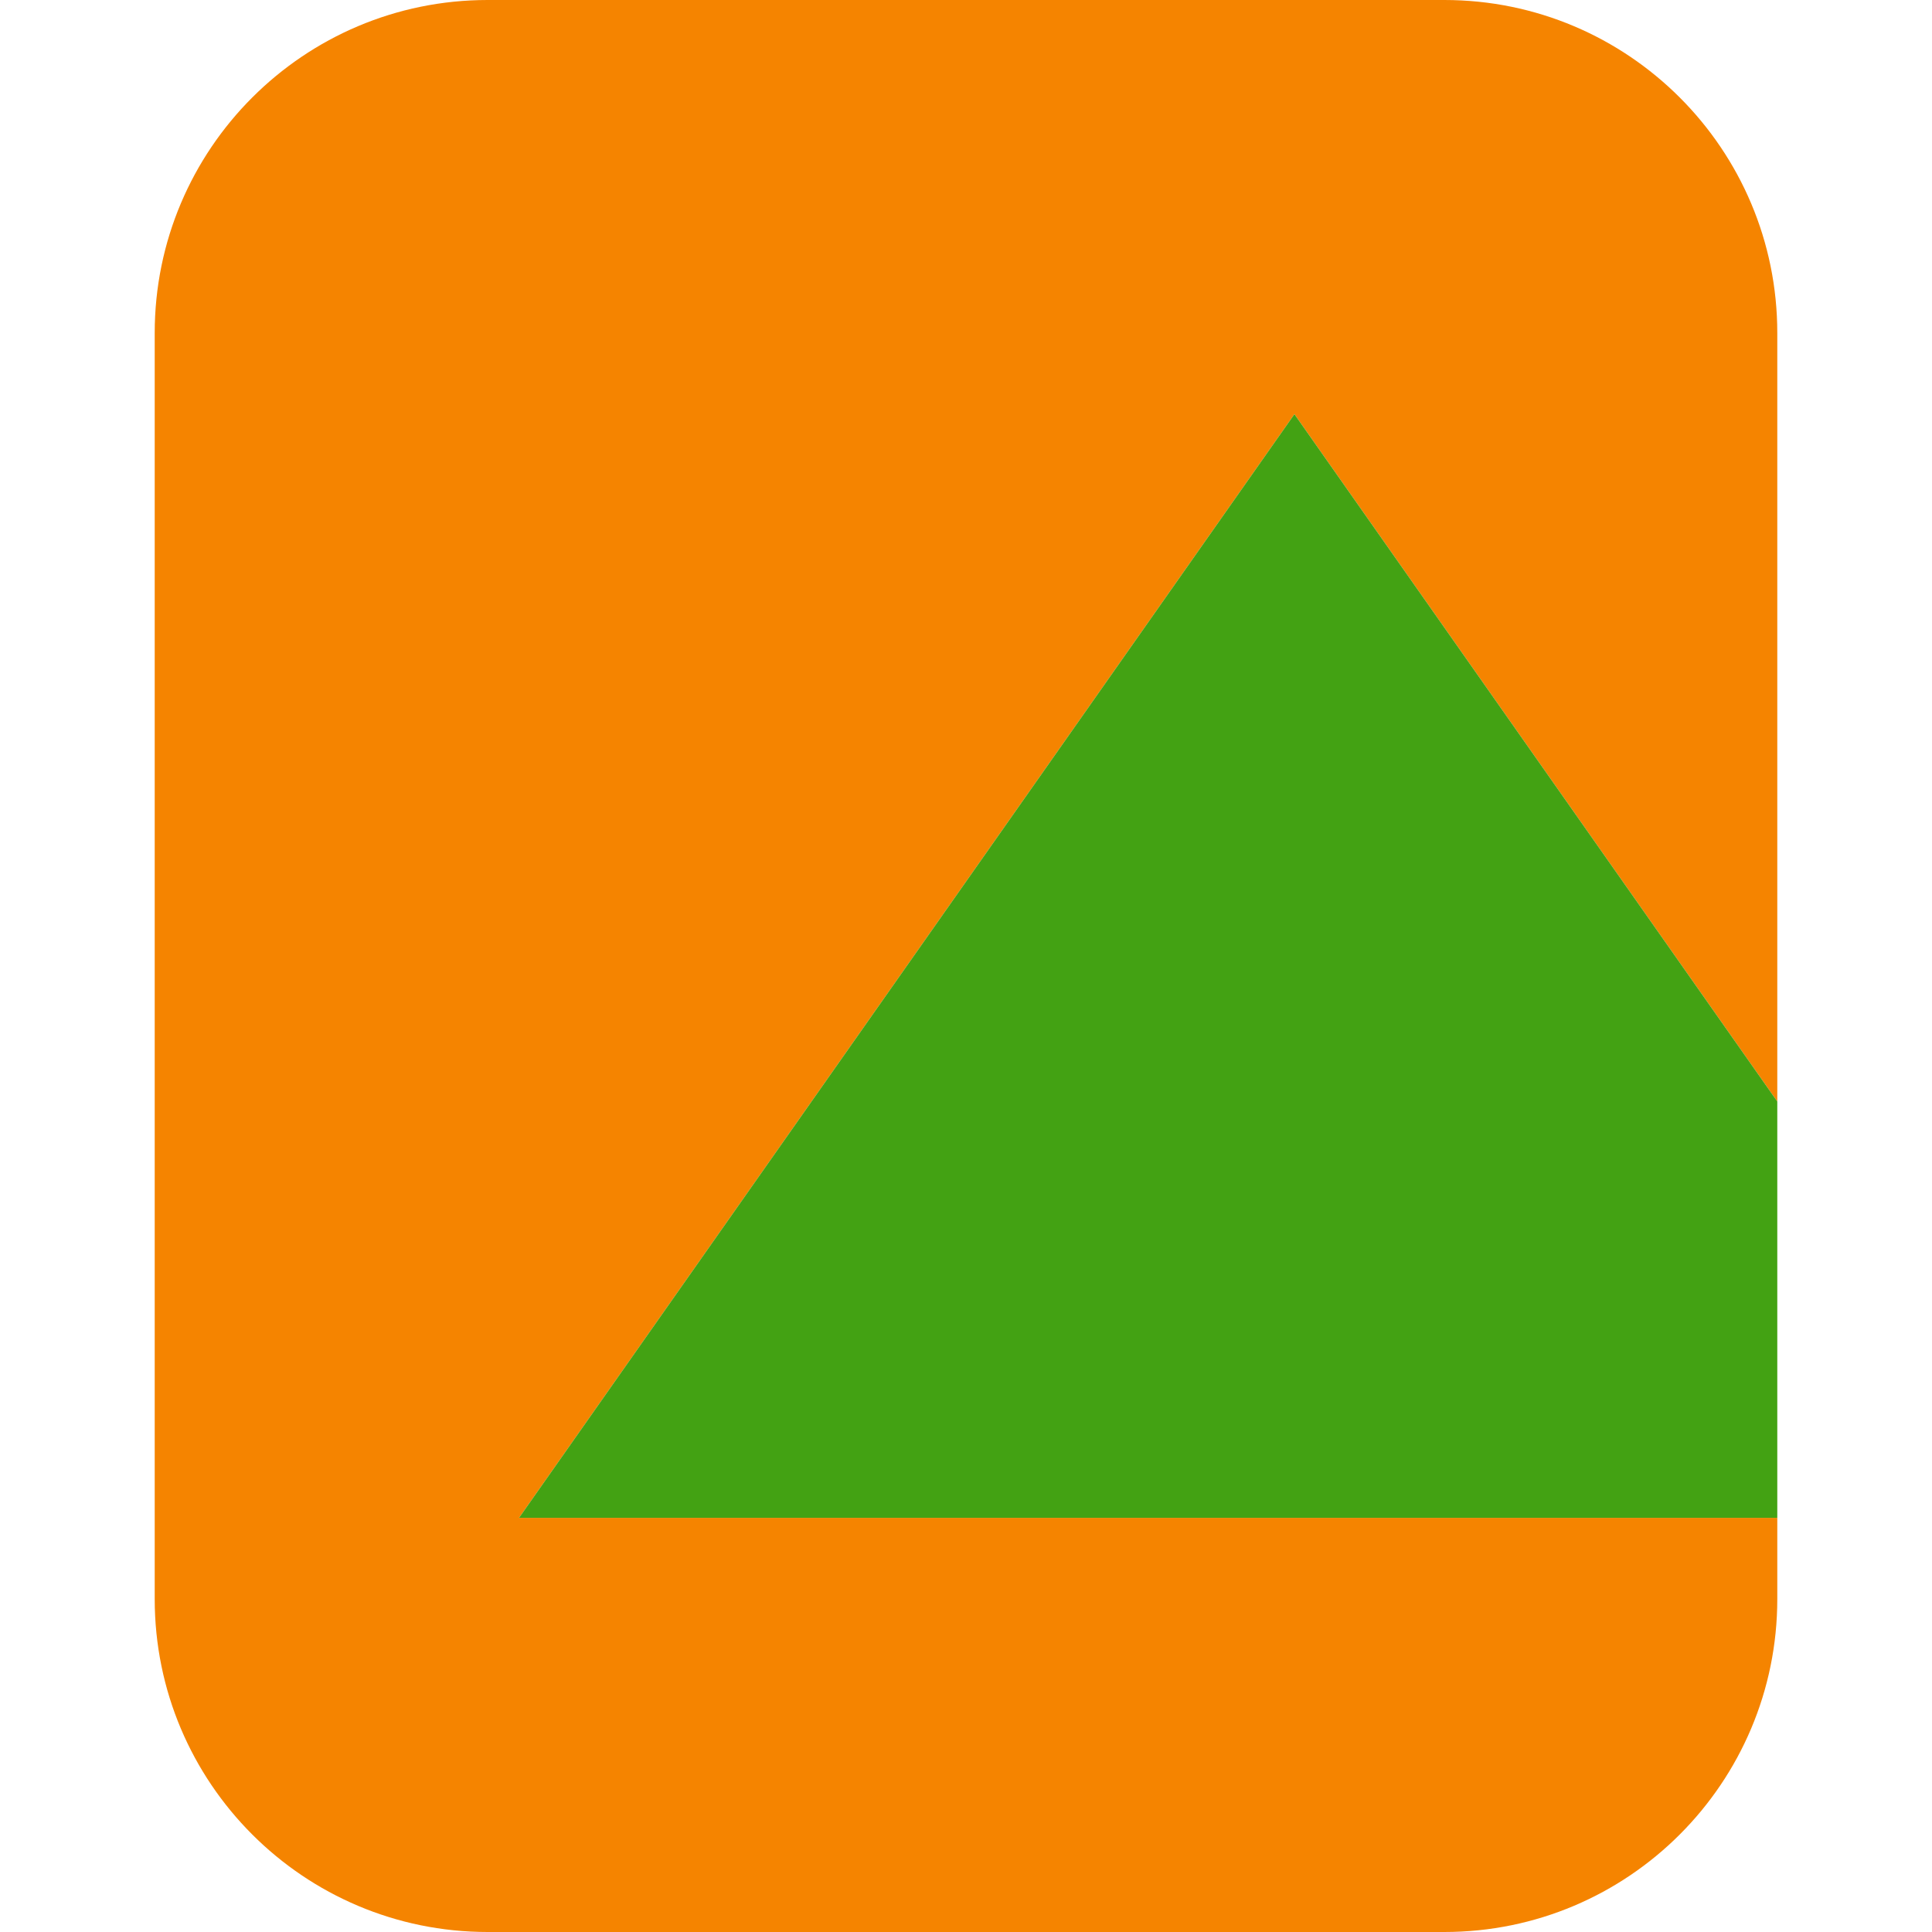 <?xml version="1.0" encoding="UTF-8"?>
<svg id="_카드" data-name="카드" xmlns="http://www.w3.org/2000/svg" viewBox="0 0 1024 1024">
  <g id="_카드배경">
    <g>
      <path d="M275.1,804.48L686.07,219.52l255.93,364.29V176.47C942,79.01,862.99,0,765.53,0h-507.06C161.01,0,82,79.01,82,176.47v671.06c0,97.46,79.01,176.47,176.47,176.47h507.06c97.46,0,176.47-79.01,176.47-176.47v-43.05H275.1Z" fill="#f58400"/>
      <polygon points="275.1 804.48 942 804.48 942 583.81 686.07 219.52 275.1 804.48" fill="#43a213"/>
    </g>
  </g>
</svg>